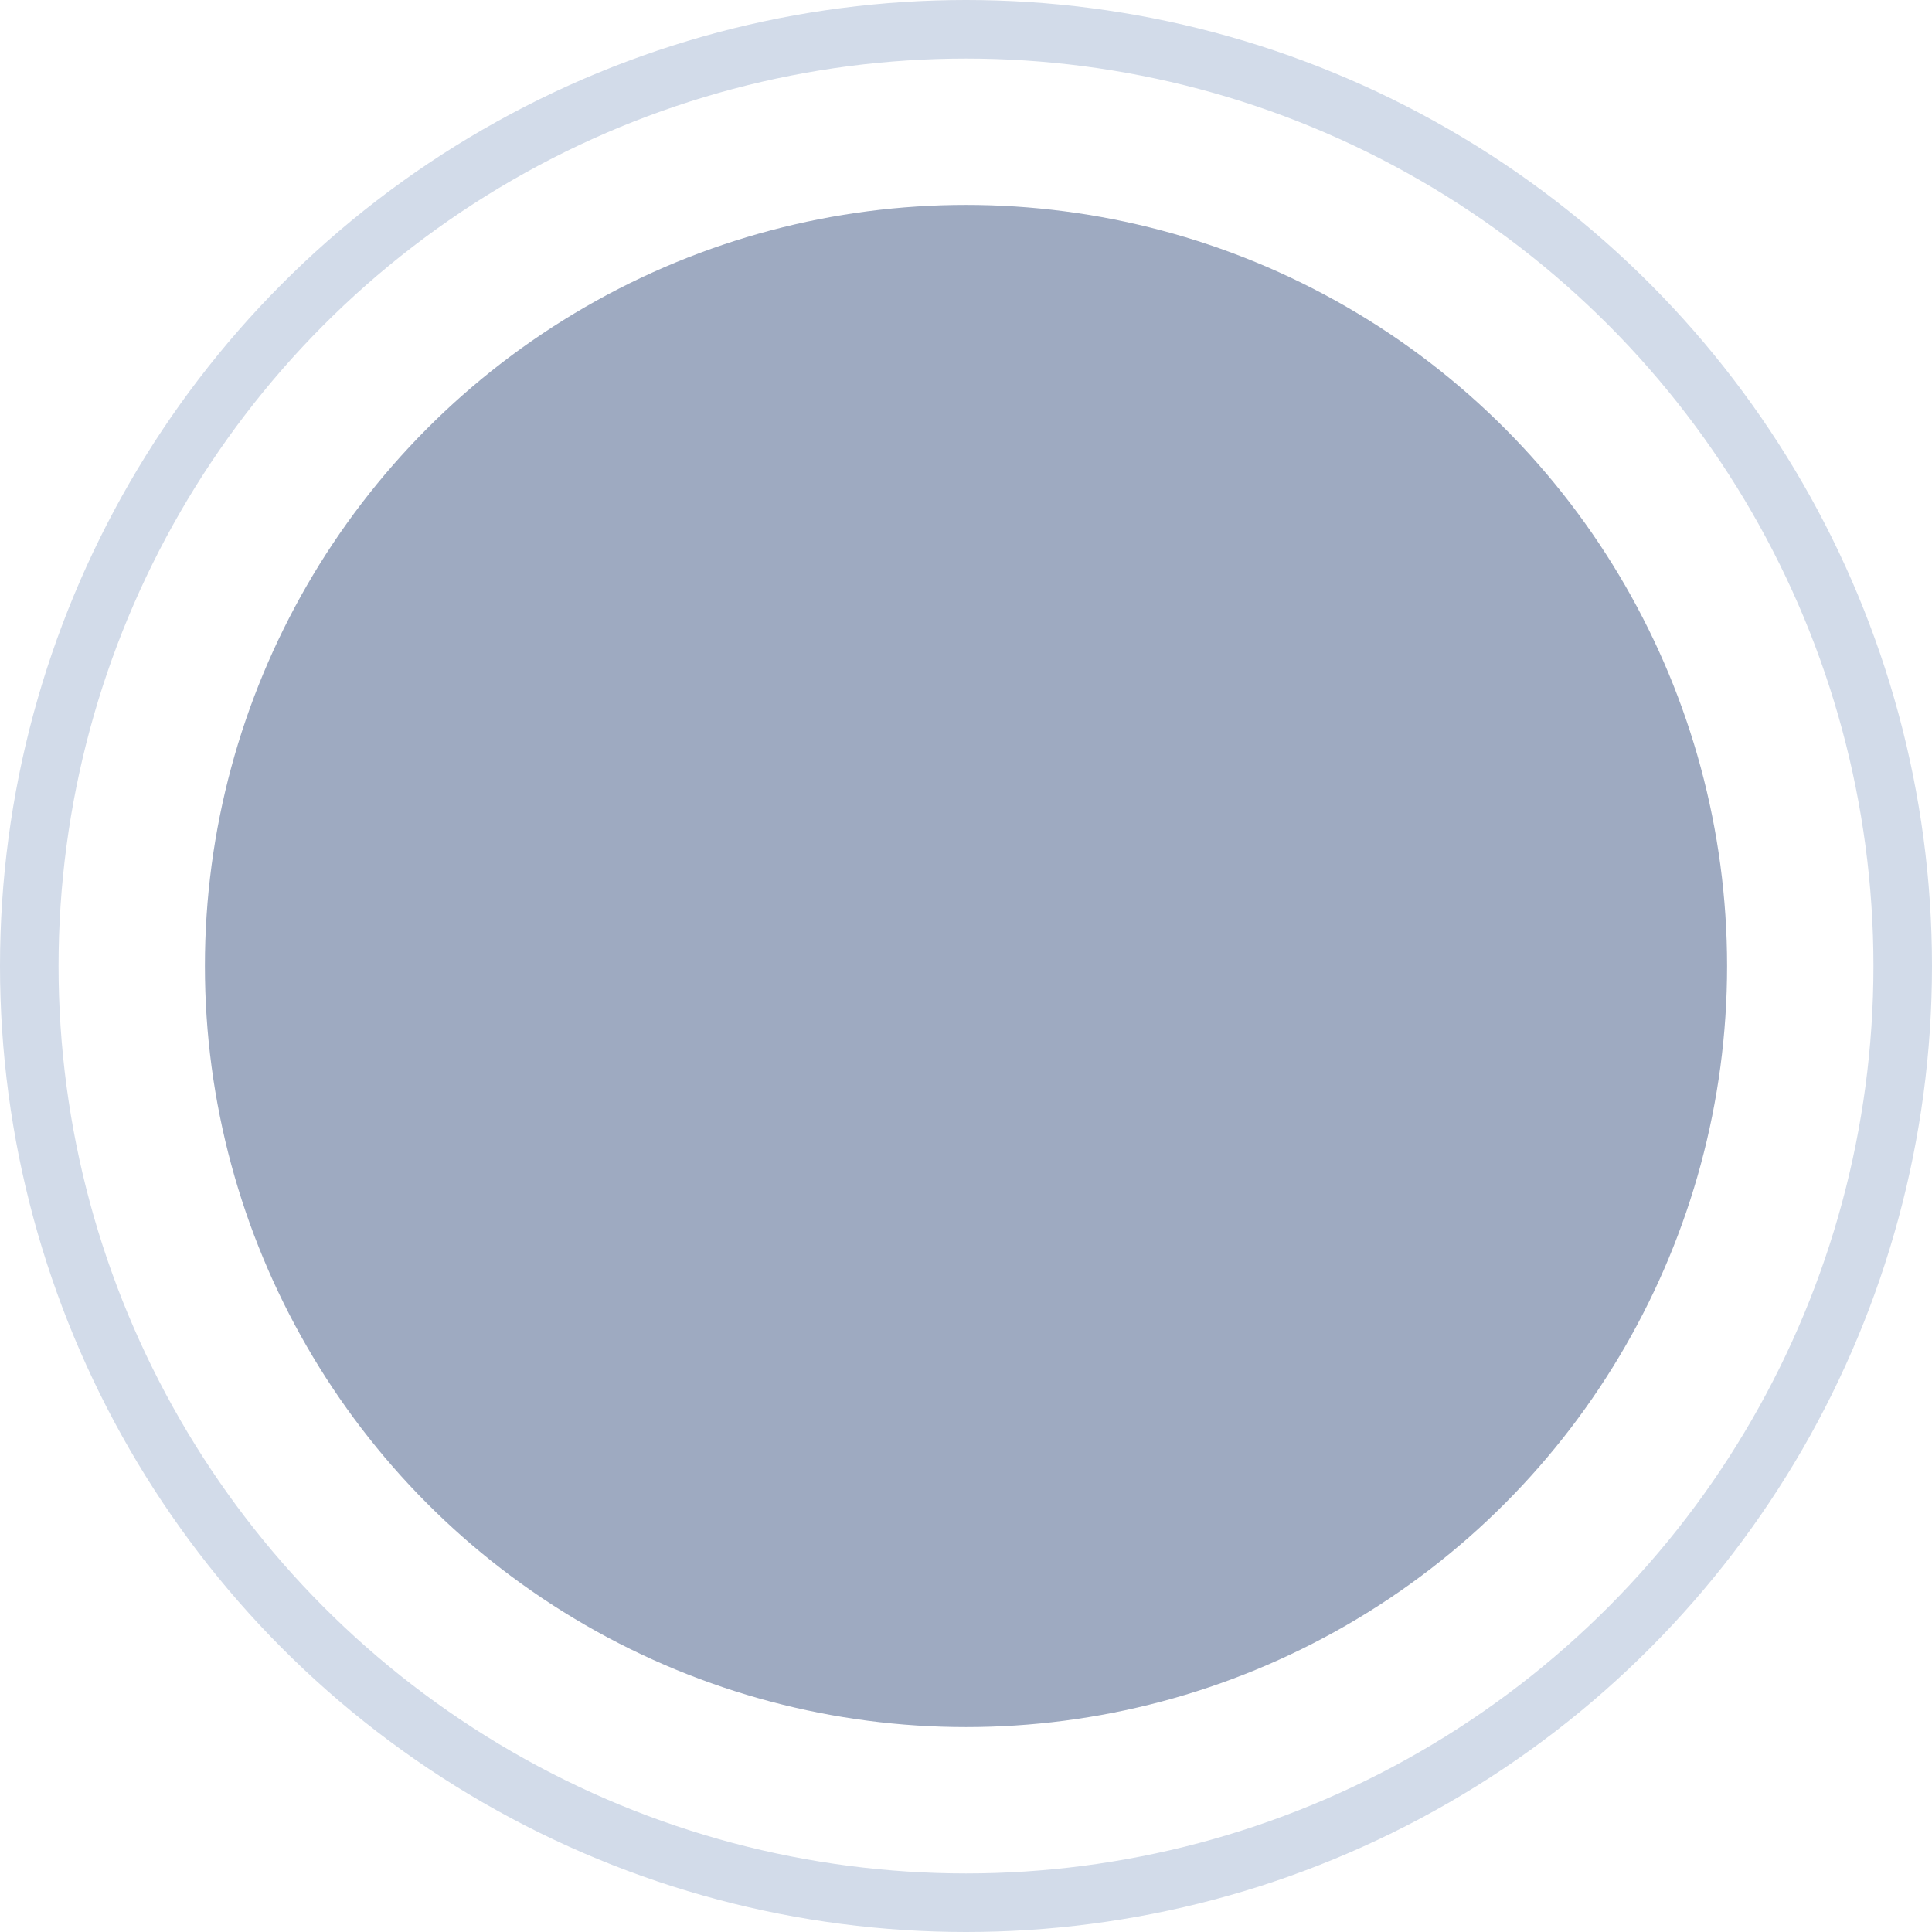 <?xml version="1.0" encoding="UTF-8"?>
<svg width="66px" height="66px" viewBox="0 0 66 66" version="1.1" xmlns="http://www.w3.org/2000/svg" xmlns:xlink="http://www.w3.org/1999/xlink">
    <title>button/capture off@2x</title>
    <g id="Flow-APK" stroke="none" stroke-width="1" fill="none" fill-rule="evenodd">
        <g id="Group-2">
            <circle id="Oval" stroke="#D2DBE9" stroke-width="2" cx="33" cy="33" r="32"></circle>
            <circle id="Oval" fill="#9EAAC1" cx="33" cy="33" r="26"></circle>
        </g>
    </g>
</svg>